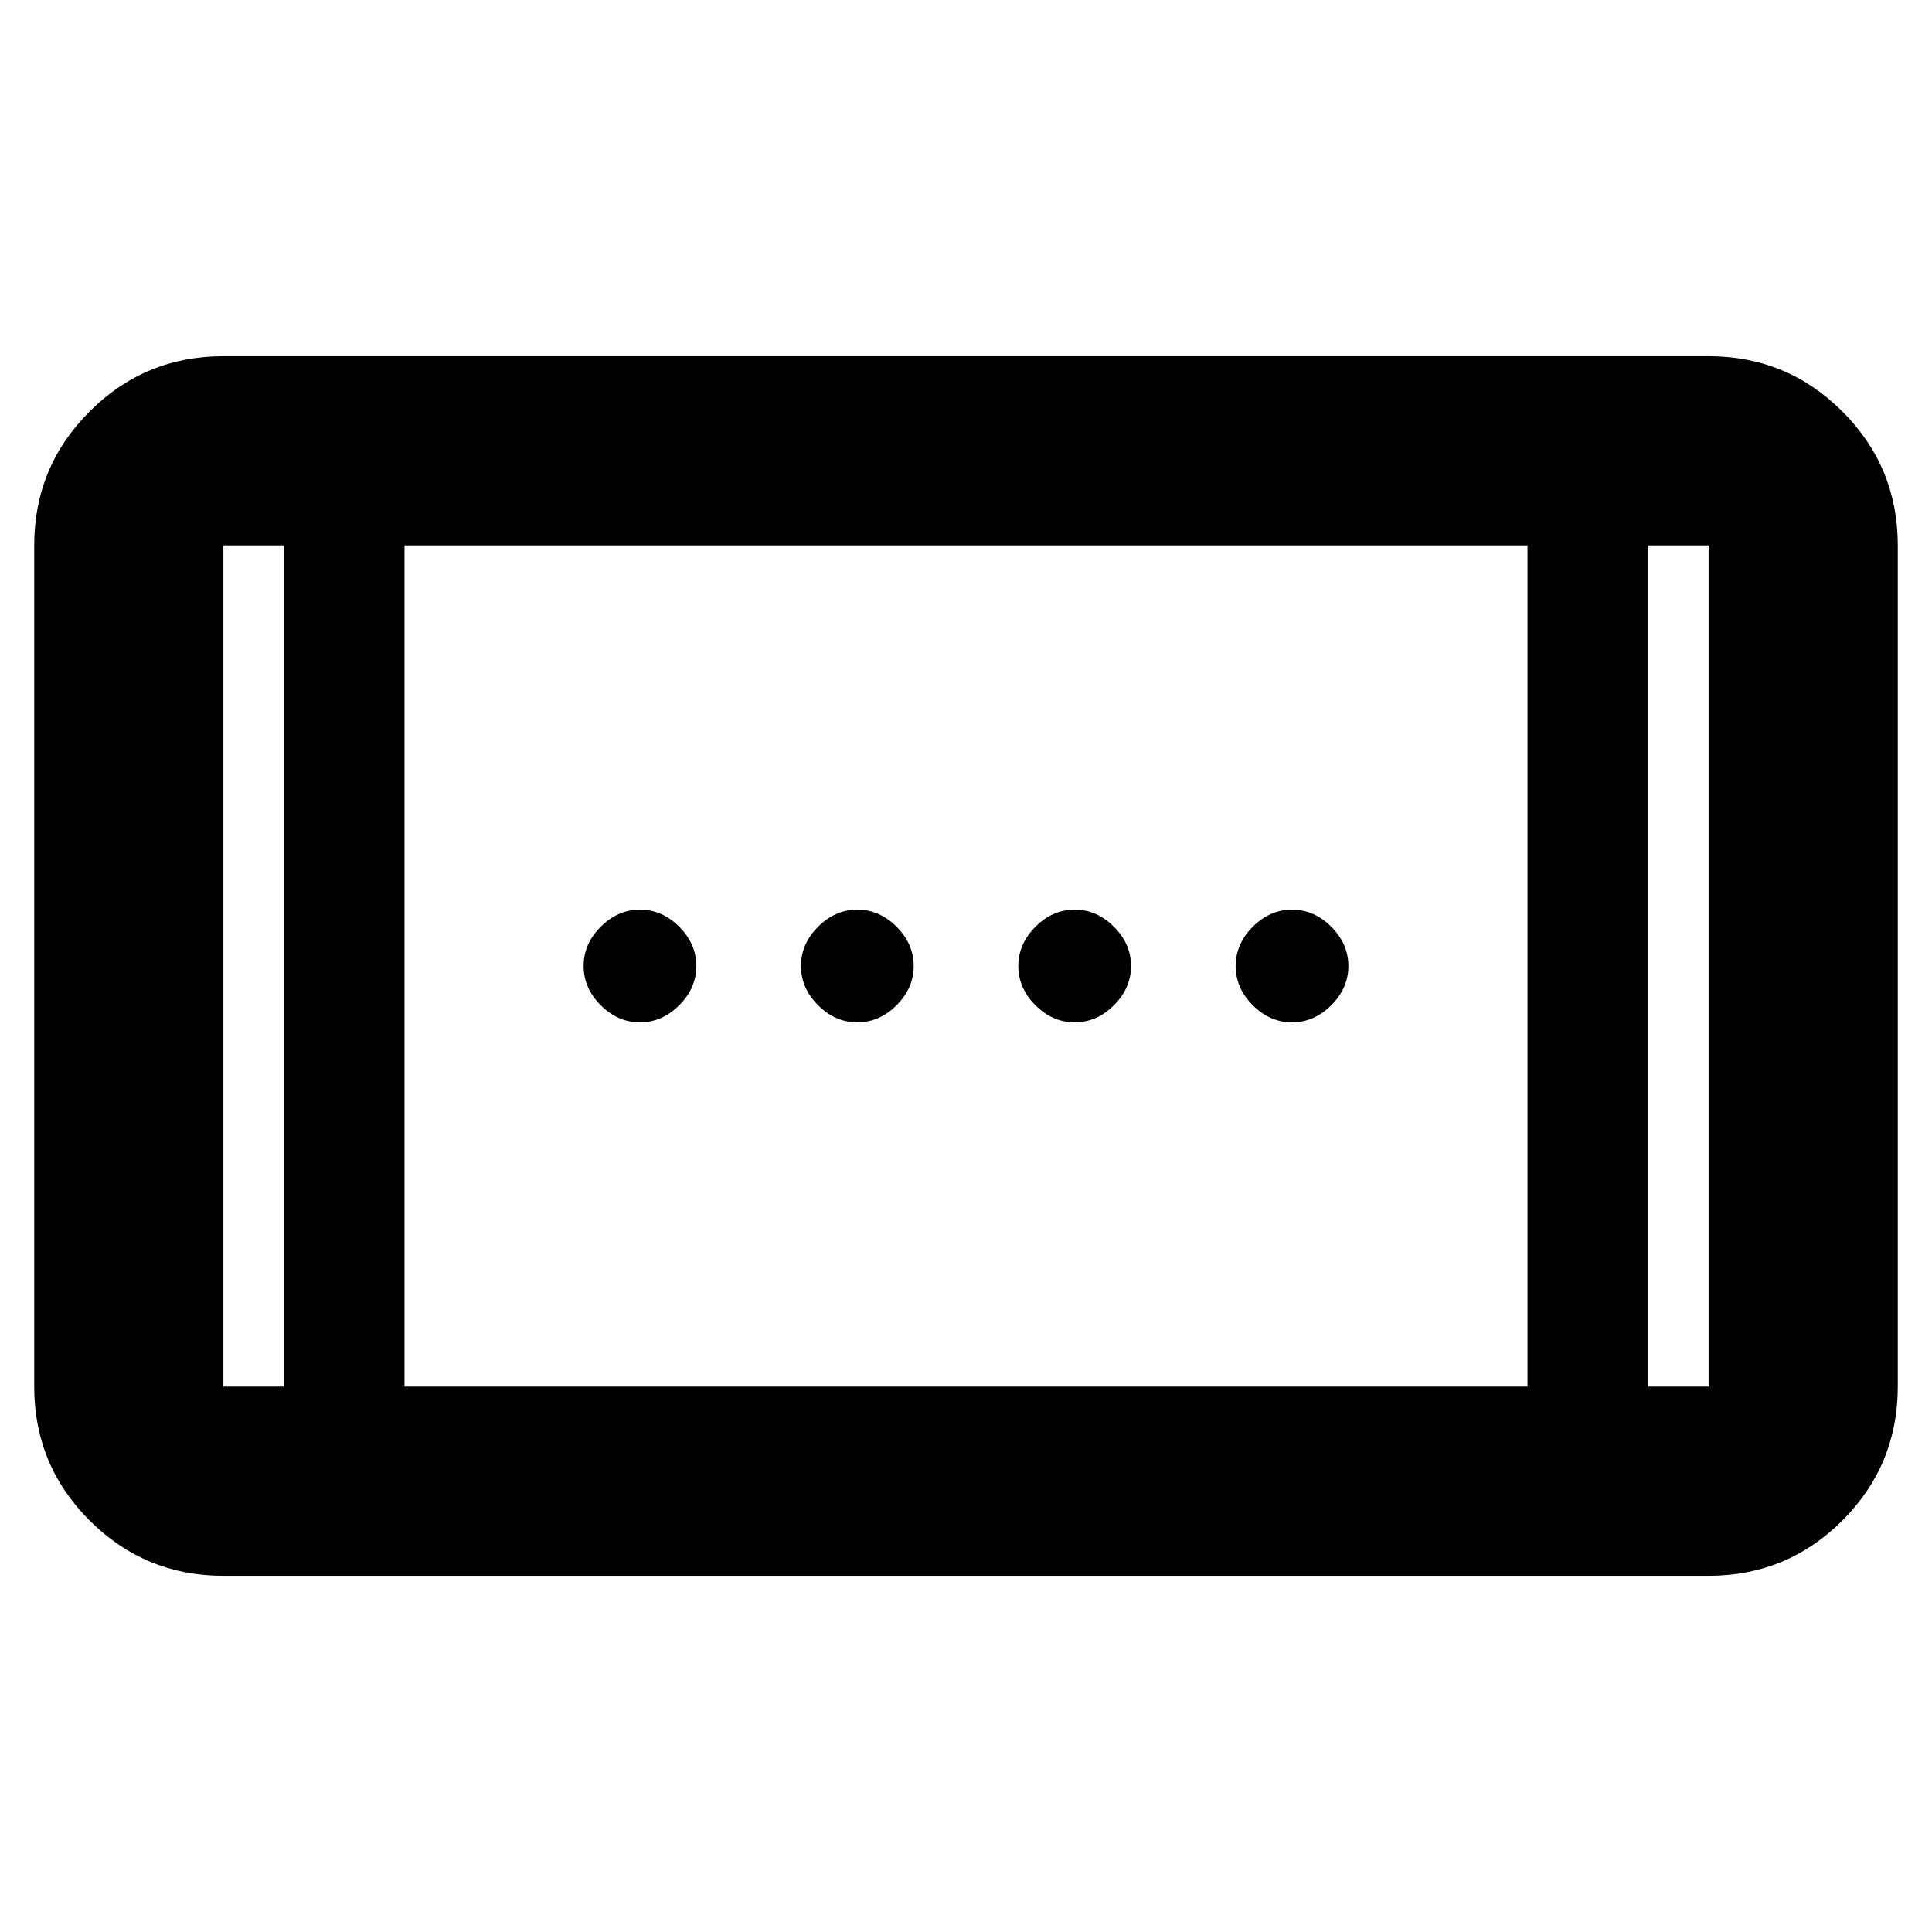 <svg xmlns="http://www.w3.org/2000/svg" height="48" width="48"><path d="M26.7 25.4q-.55 0-.975-.425Q25.3 24.55 25.3 24t.425-.975q.425-.425.975-.425t.975.425q.425.425.425.975t-.425.975q-.425.425-.975.425Zm-10.8 0q-.55 0-.975-.425Q14.5 24.55 14.5 24t.425-.975q.425-.425.975-.425t.975.425q.425.425.425.975t-.425.975q-.425.425-.975.425Zm16.2 0q-.55 0-.975-.425Q30.7 24.55 30.7 24t.425-.975q.425-.425.975-.425t.975.425q.425.425.425.975t-.425.975q-.425.425-.975.425Zm-10.8 0q-.55 0-.975-.425Q19.9 24.55 19.9 24t.425-.975q.425-.425.975-.425t.975.425q.425.425.425.975t-.425.975q-.425.425-.975.425ZM5.55 39.15q-1.95 0-3.325-1.375Q.85 36.4.85 34.45v-20.9q0-1.95 1.375-3.325Q3.6 8.85 5.55 8.85h36.9q1.95 0 3.325 1.375Q47.15 11.6 47.15 13.55v20.9q0 1.95-1.375 3.325Q44.4 39.15 42.45 39.15Zm1.5-4.7v-20.9h-1.5v20.9Zm3 0h27.9v-20.9h-27.9Zm30.9 0h1.5v-20.9h-1.5Zm-33.9-20.9h-1.5 1.5Zm33.9 0h1.5Z"/></svg>